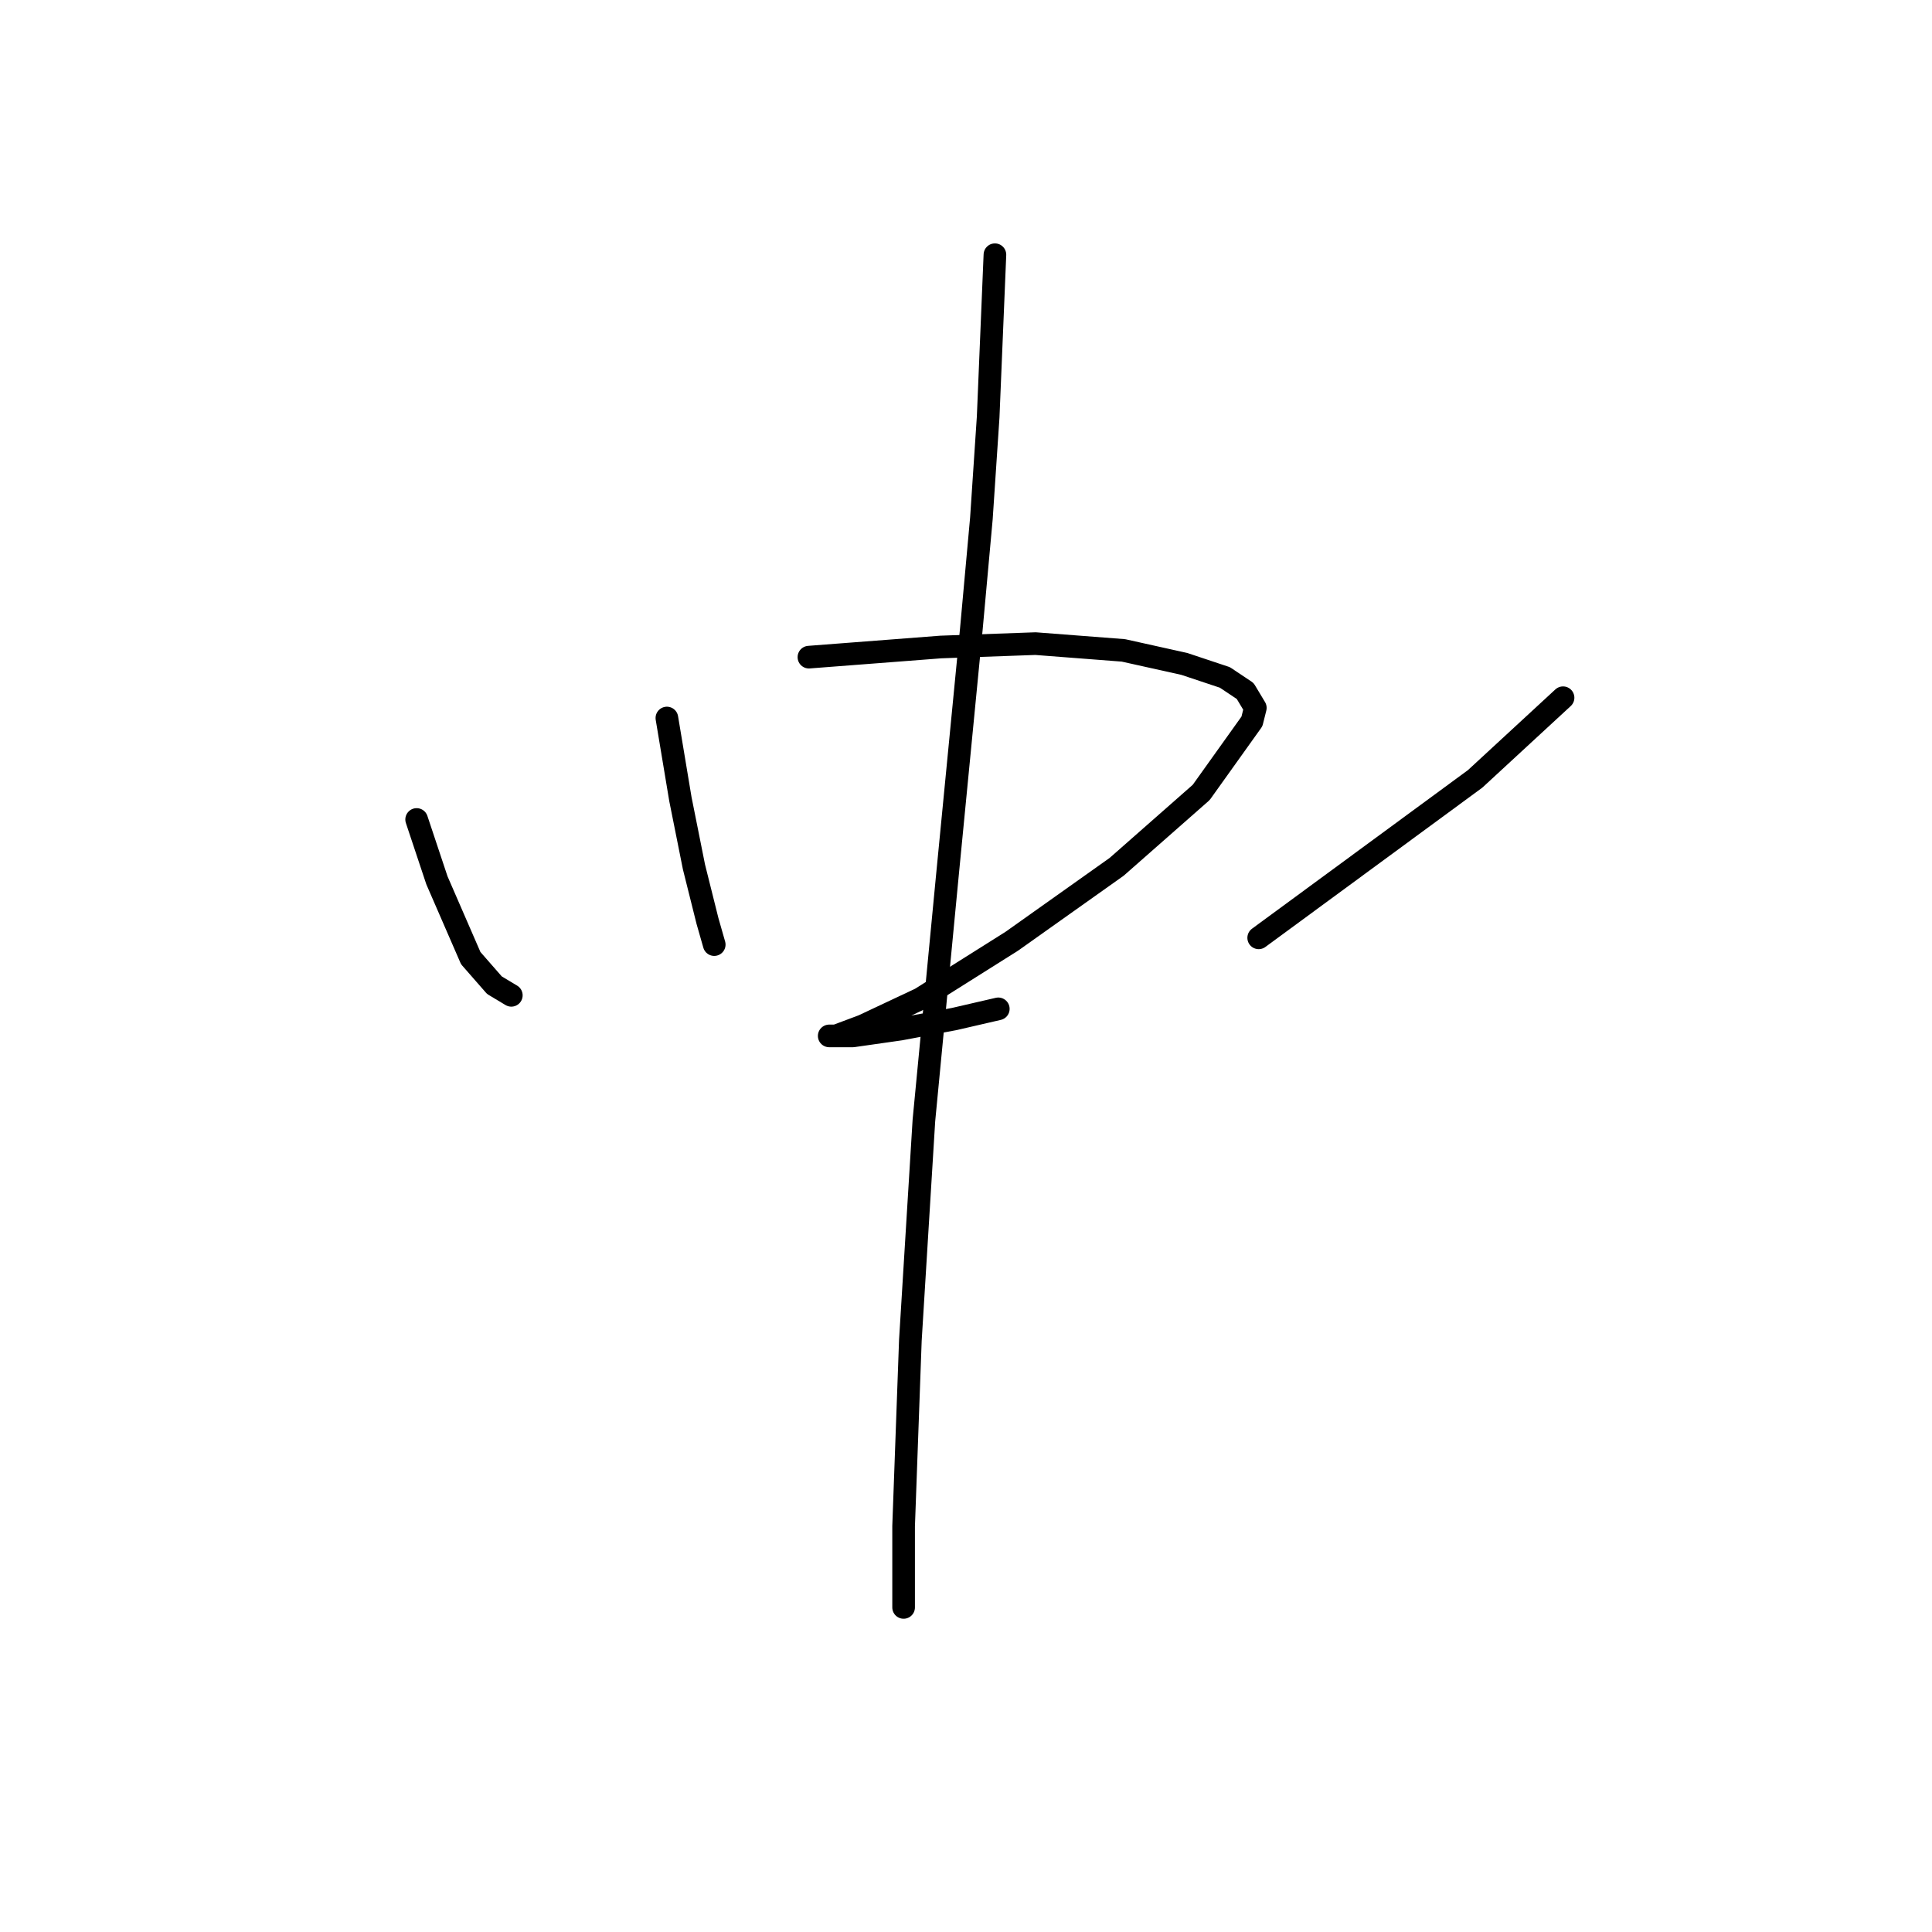 <?xml version="1.0" standalone="no"?>
    <svg width="256" height="256" xmlns="http://www.w3.org/2000/svg" version="1.1">
    <polyline stroke="black" stroke-width="3" stroke-linecap="round" fill="transparent" stroke-linejoin="round" points="55.207 108.585 56.551 112.618 57.895 116.65 62.376 126.957 65.513 130.542 67.753 131.886 67.753 131.886 " />
        <polyline stroke="black" stroke-width="3" stroke-linecap="round" fill="transparent" stroke-linejoin="round" points="88.366 95.142 89.262 100.519 90.158 105.896 91.055 110.377 91.951 114.858 93.743 122.028 94.639 125.164 94.639 125.164 " />
        <polyline stroke="black" stroke-width="3" stroke-linecap="round" fill="transparent" stroke-linejoin="round" points="107.186 87.076 113.012 86.628 118.837 86.18 124.662 85.731 137.209 85.283 148.86 86.18 156.925 87.972 162.303 89.764 164.991 91.557 166.336 93.797 165.888 95.59 159.166 105 147.963 114.858 134.072 124.716 121.974 132.334 114.356 135.919 110.771 137.263 109.875 137.263 113.012 137.263 119.285 136.367 126.455 135.023 132.28 133.678 132.28 133.678 " />
        <polyline stroke="black" stroke-width="3" stroke-linecap="round" fill="transparent" stroke-linejoin="round" points="207.113 92.453 201.287 97.83 195.462 103.207 166.784 124.268 166.784 124.268 " />
        <polyline stroke="black" stroke-width="3" stroke-linecap="round" fill="transparent" stroke-linejoin="round" points="131.832 33.752 131.384 44.506 130.936 55.261 130.039 68.704 128.695 83.491 125.558 115.754 122.422 148.466 120.629 177.592 119.733 202.238 119.733 212.992 119.733 212.992 " />
        </svg>